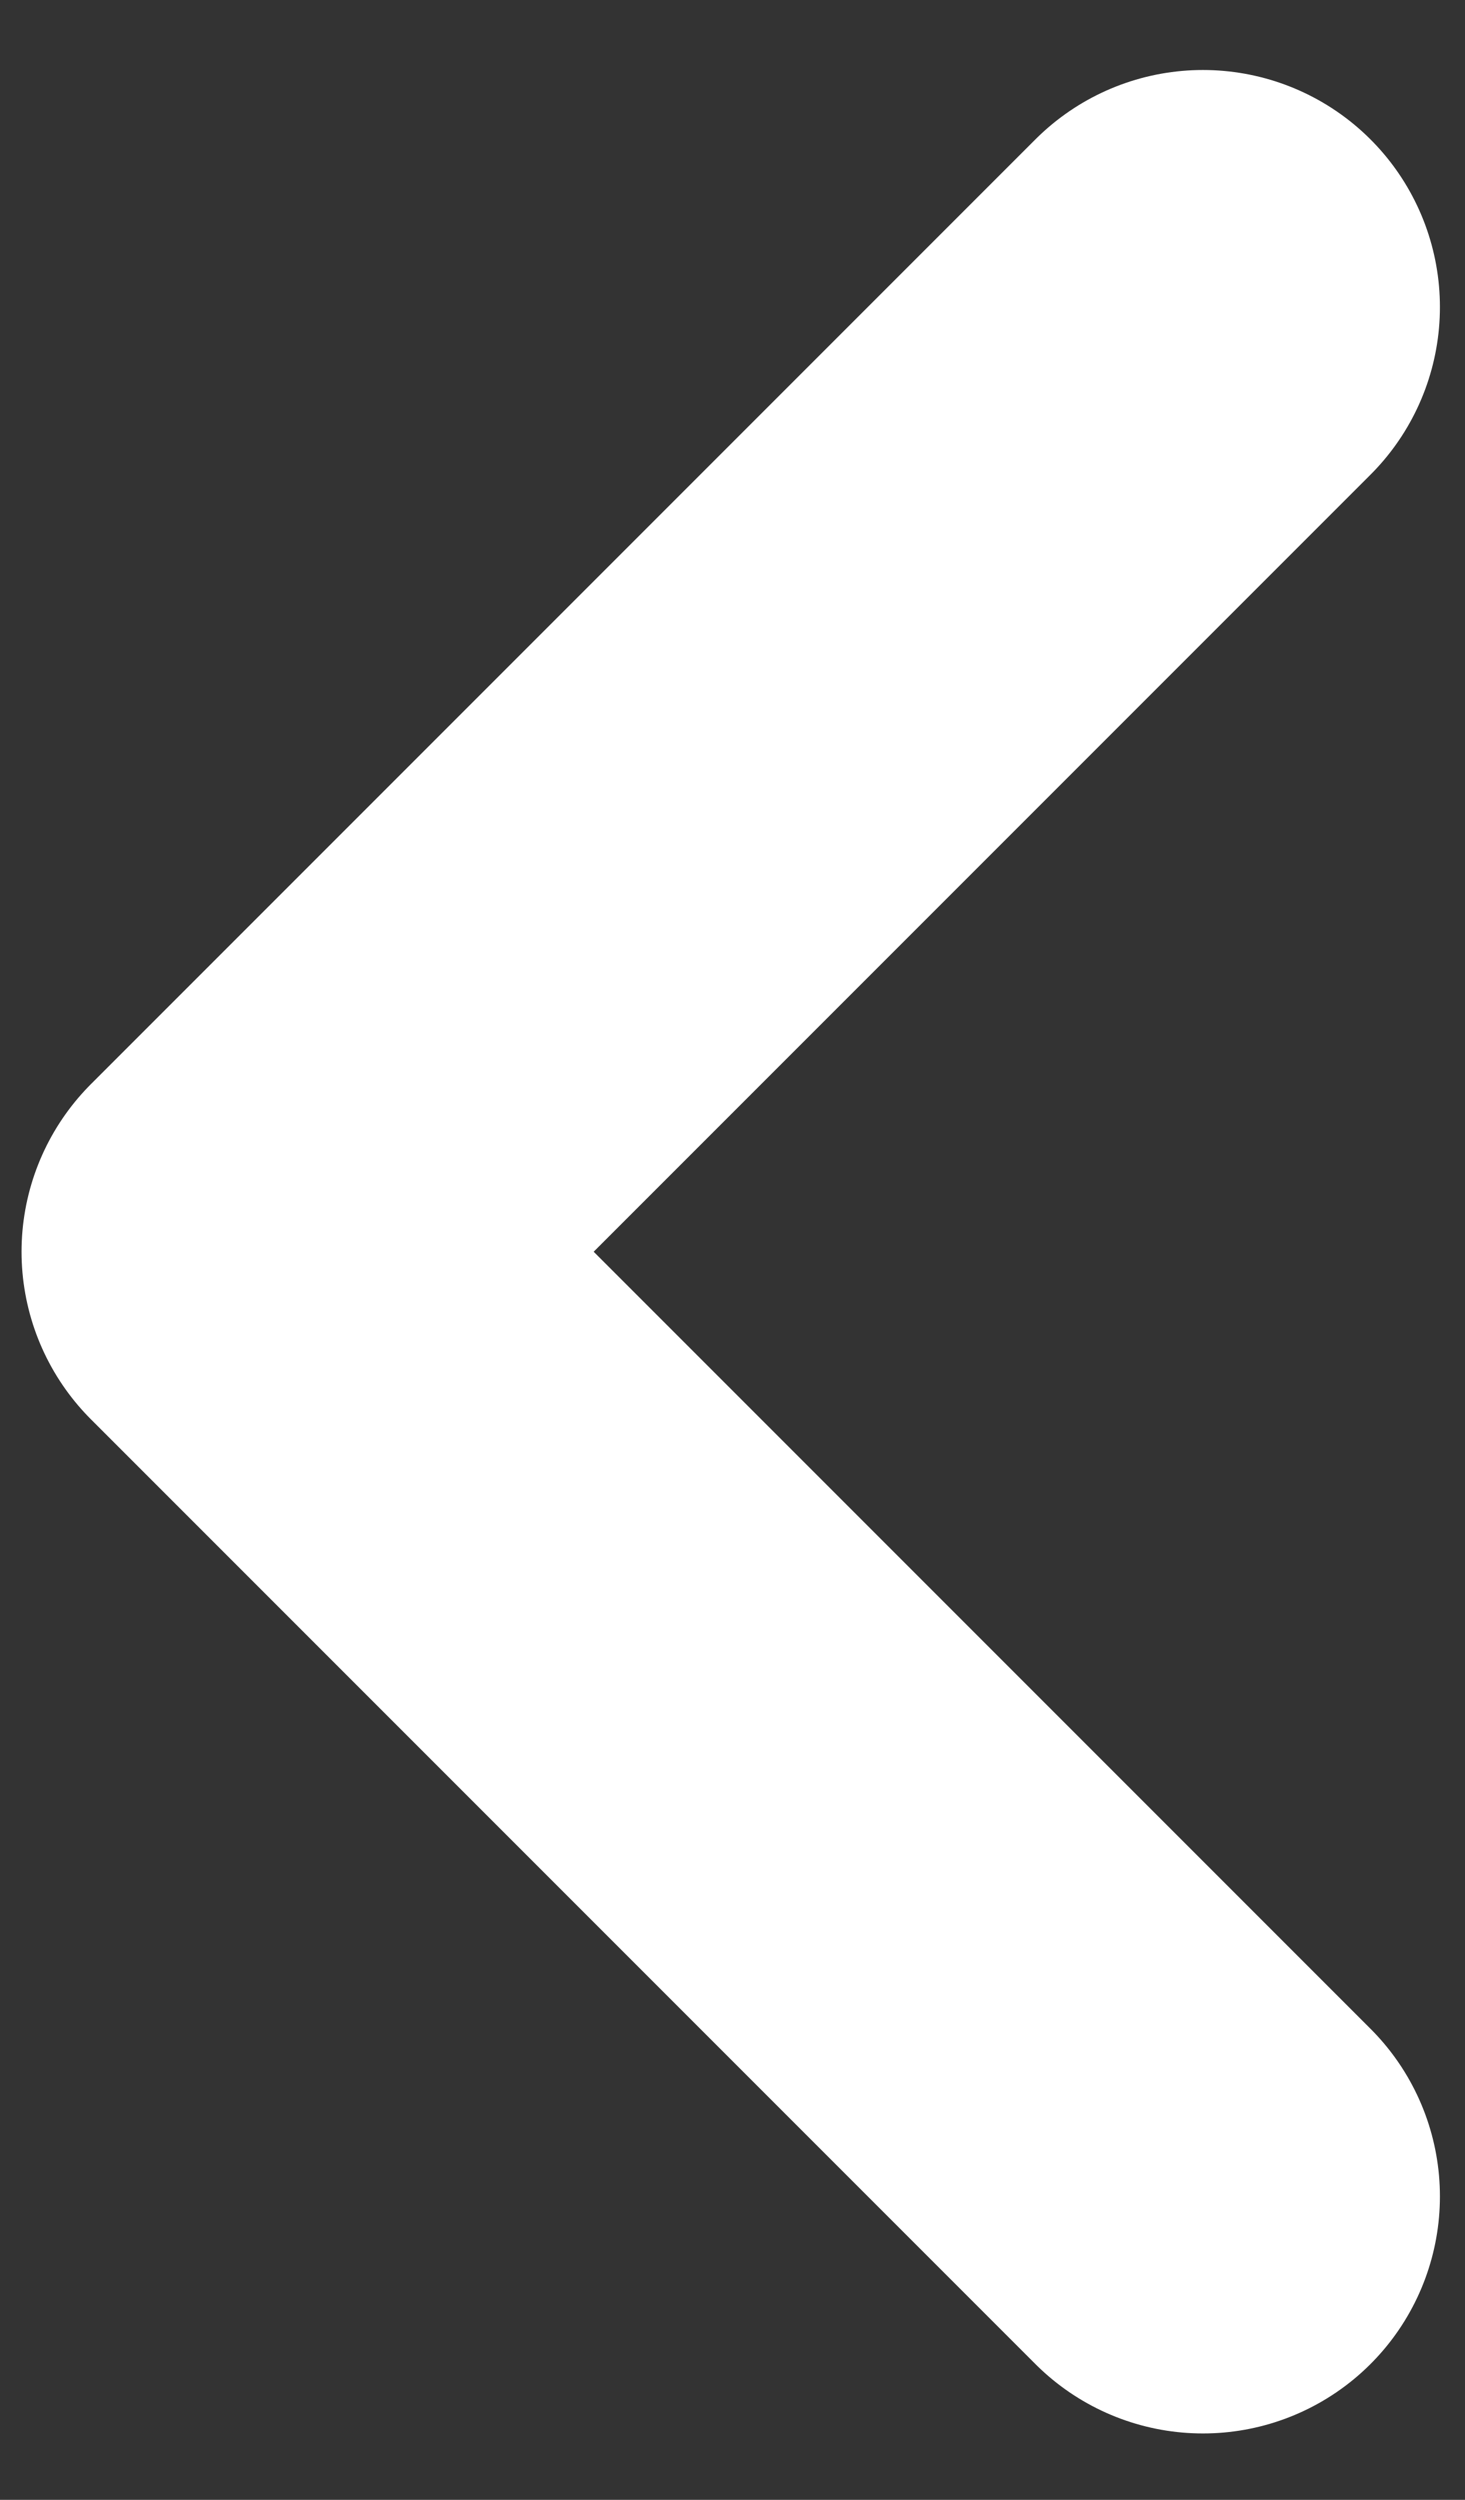 <svg width="17" height="29" viewBox="0 0 17 29" fill="none" xmlns="http://www.w3.org/2000/svg">
<rect x="0" y="0" width="17" height="29" fill="#333333" stroke="none"/>
<path d="M13.959 25.48L3 14.521L13.959 3.562" stroke="white" stroke-width="5.5" stroke-linecap="round" stroke-linejoin="round"/>
</svg>
